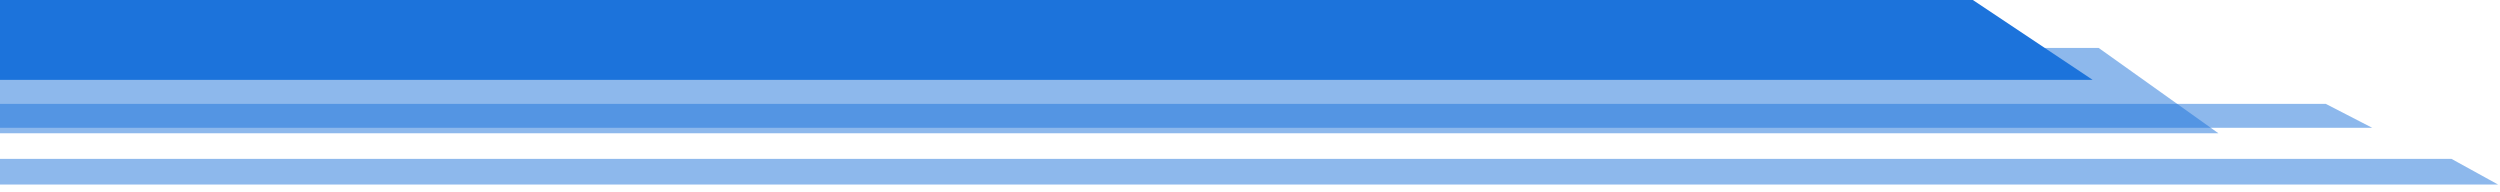 <svg width="313" height="24" fill="none" xmlns="http://www.w3.org/2000/svg"><path opacity=".5" d="M-22.25 16.688h300L262.75 6h-300l15 10.688ZM-36.43 23.1h349.18l-5.82-3.206H-42.25l5.82 3.207Z" fill="#1C73DB"/><path d="M-38 10h300L247 0H-53l15 10Z" fill="#1C73DB"/><path opacity=".5" d="M-52.18 16H297l-5.82-3H-58l5.82 3Z" fill="#1C73DB"/></svg>